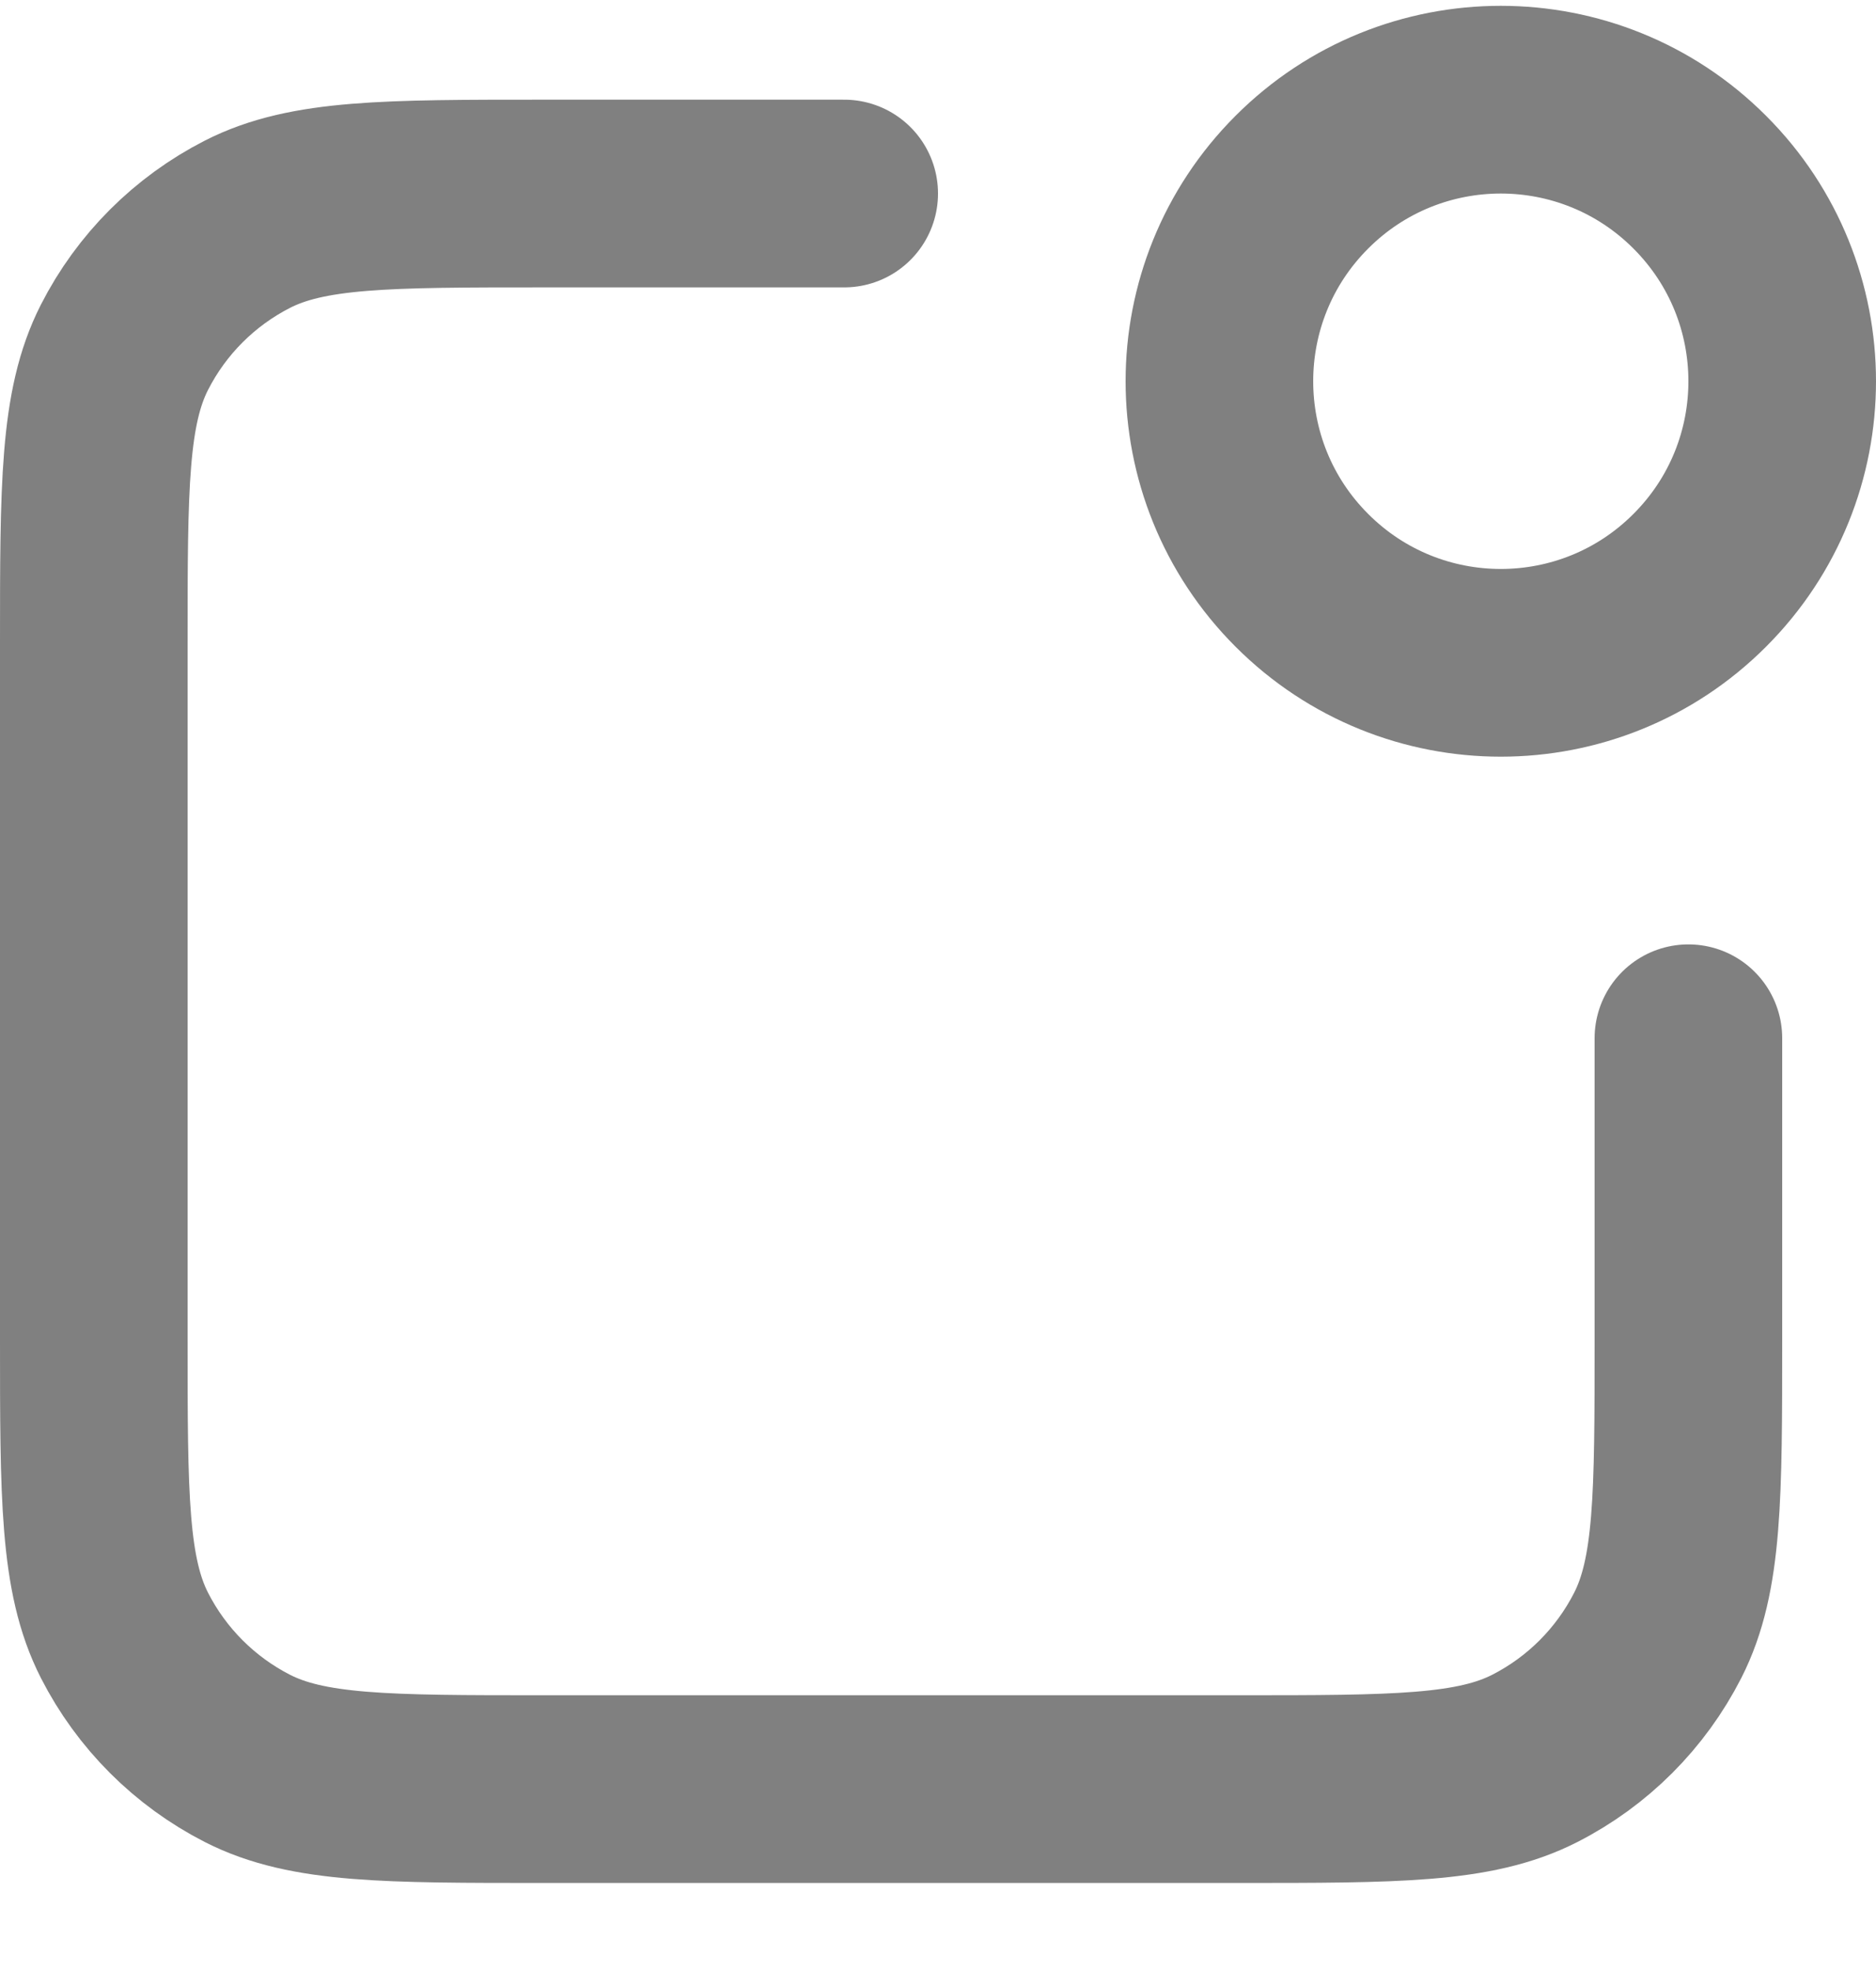<svg width="20" height="21" viewBox="0 0 20 21" fill="none" xmlns="http://www.w3.org/2000/svg">
<path d="M9 2.062H5.8C4.12 2.062 3.28 2.062 2.638 2.389C2.074 2.677 1.615 3.135 1.327 3.7C1 4.342 1 5.182 1 6.862V14.262C1 15.942 1 16.782 1.327 17.424C1.615 17.988 2.074 18.447 2.638 18.735C3.28 19.062 4.12 19.062 5.8 19.062H13.2C14.88 19.062 15.72 19.062 16.362 18.735C16.927 18.447 17.385 17.988 17.673 17.424C18 16.782 18 15.942 18 14.262V11.062M18.121 1.941C19.293 3.112 19.293 5.012 18.121 6.183C16.95 7.355 15.05 7.355 13.879 6.183C12.707 5.012 12.707 3.112 13.879 1.941C15.05 0.769 16.95 0.769 18.121 1.941Z" stroke="#808080" stroke-width="2" stroke-linecap="round" stroke-linejoin="round"/>
</svg>
